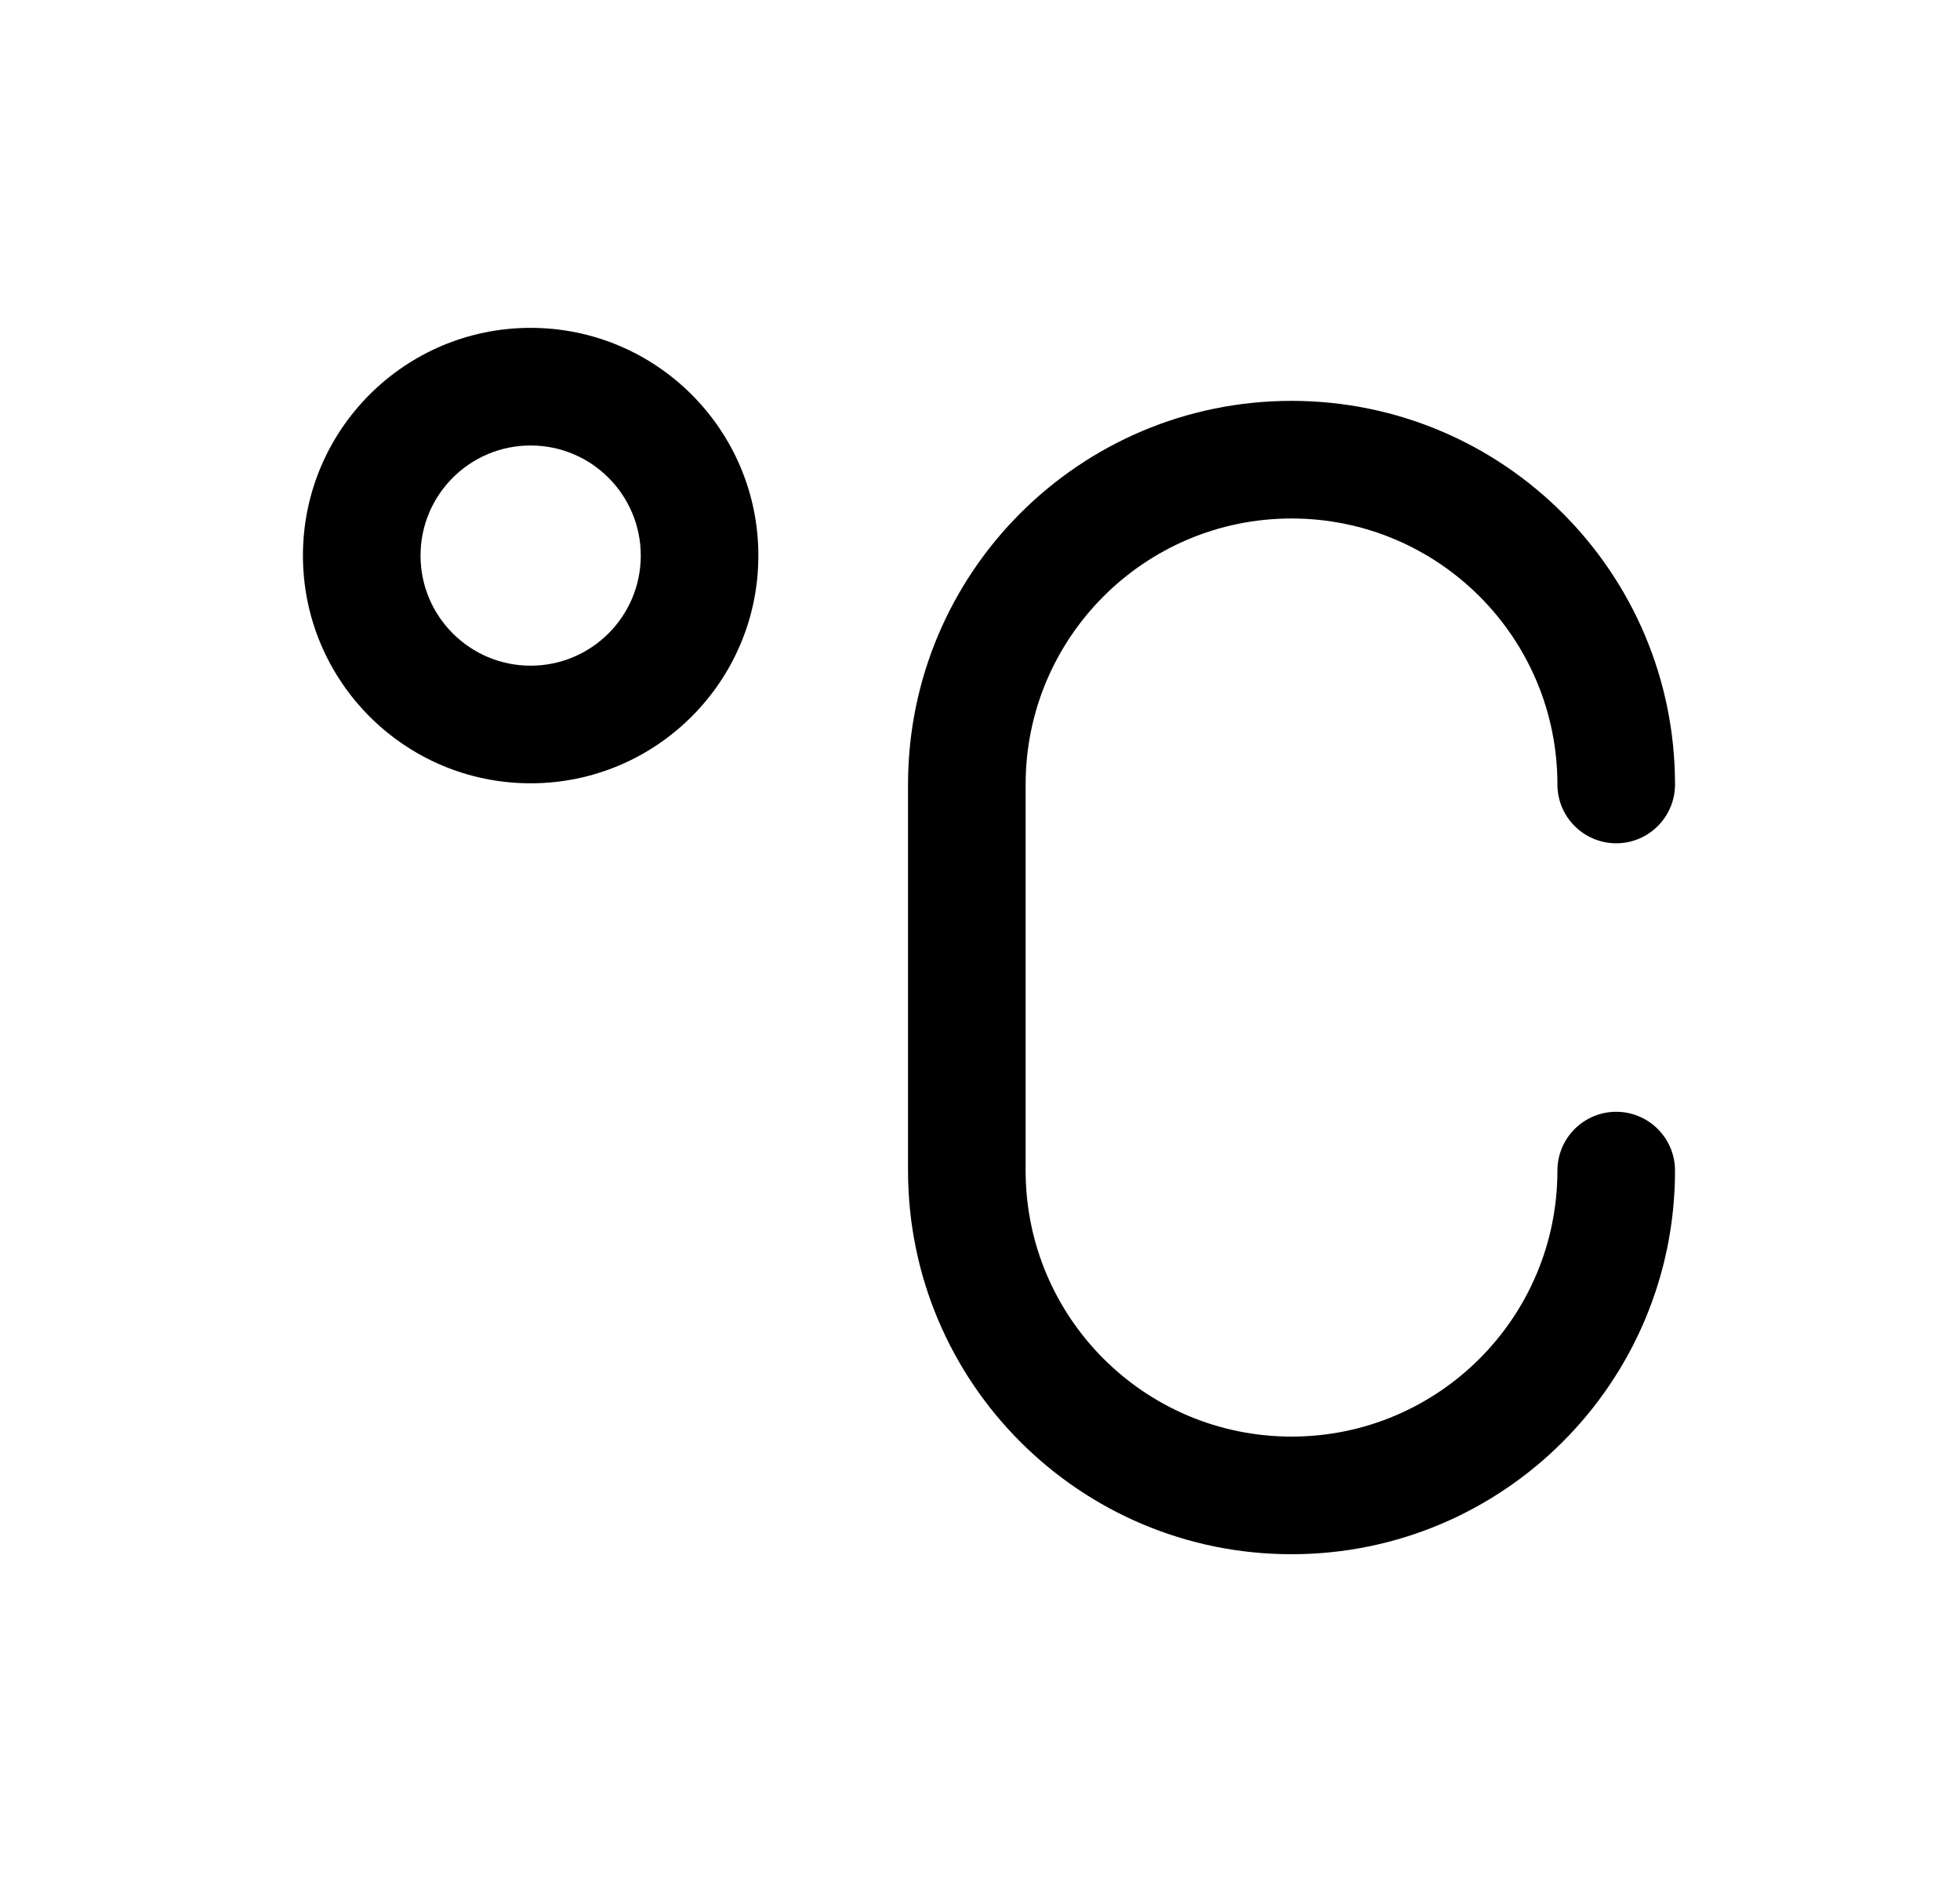 <svg width="25" height="24" viewBox="0 0 25 24" fill="none" xmlns="http://www.w3.org/2000/svg">
<path fill-rule="evenodd" clip-rule="evenodd" d="M6.768 5.681C5.993 5.681 5.364 6.309 5.364 7.085C5.364 7.86 5.993 8.489 6.768 8.489C7.544 8.489 8.173 7.86 8.173 7.085C8.173 6.31 7.544 5.681 6.768 5.681ZM3.864 7.085C3.864 5.481 5.164 4.181 6.768 4.181C8.371 4.181 9.673 5.481 9.673 7.085C9.673 8.689 8.371 9.989 6.768 9.989C5.164 9.989 3.864 8.688 3.864 7.085Z" fill="black"/>
<path fill-rule="evenodd" clip-rule="evenodd" d="M11.582 10.004C11.582 7.302 13.772 5.112 16.474 5.112C19.175 5.112 21.365 7.302 21.365 10.004C21.365 10.418 21.029 10.754 20.615 10.754C20.201 10.754 19.865 10.418 19.865 10.004C19.865 8.131 18.347 6.612 16.474 6.612C14.6 6.612 13.082 8.131 13.082 10.004V14.928C13.082 16.801 14.6 18.32 16.474 18.32C18.347 18.32 19.865 16.801 19.865 14.928C19.865 14.514 20.201 14.178 20.615 14.178C21.029 14.178 21.365 14.514 21.365 14.928C21.365 17.63 19.175 19.82 16.474 19.82C13.772 19.82 11.582 17.63 11.582 14.928V10.004Z" fill="black"/>
</svg>
